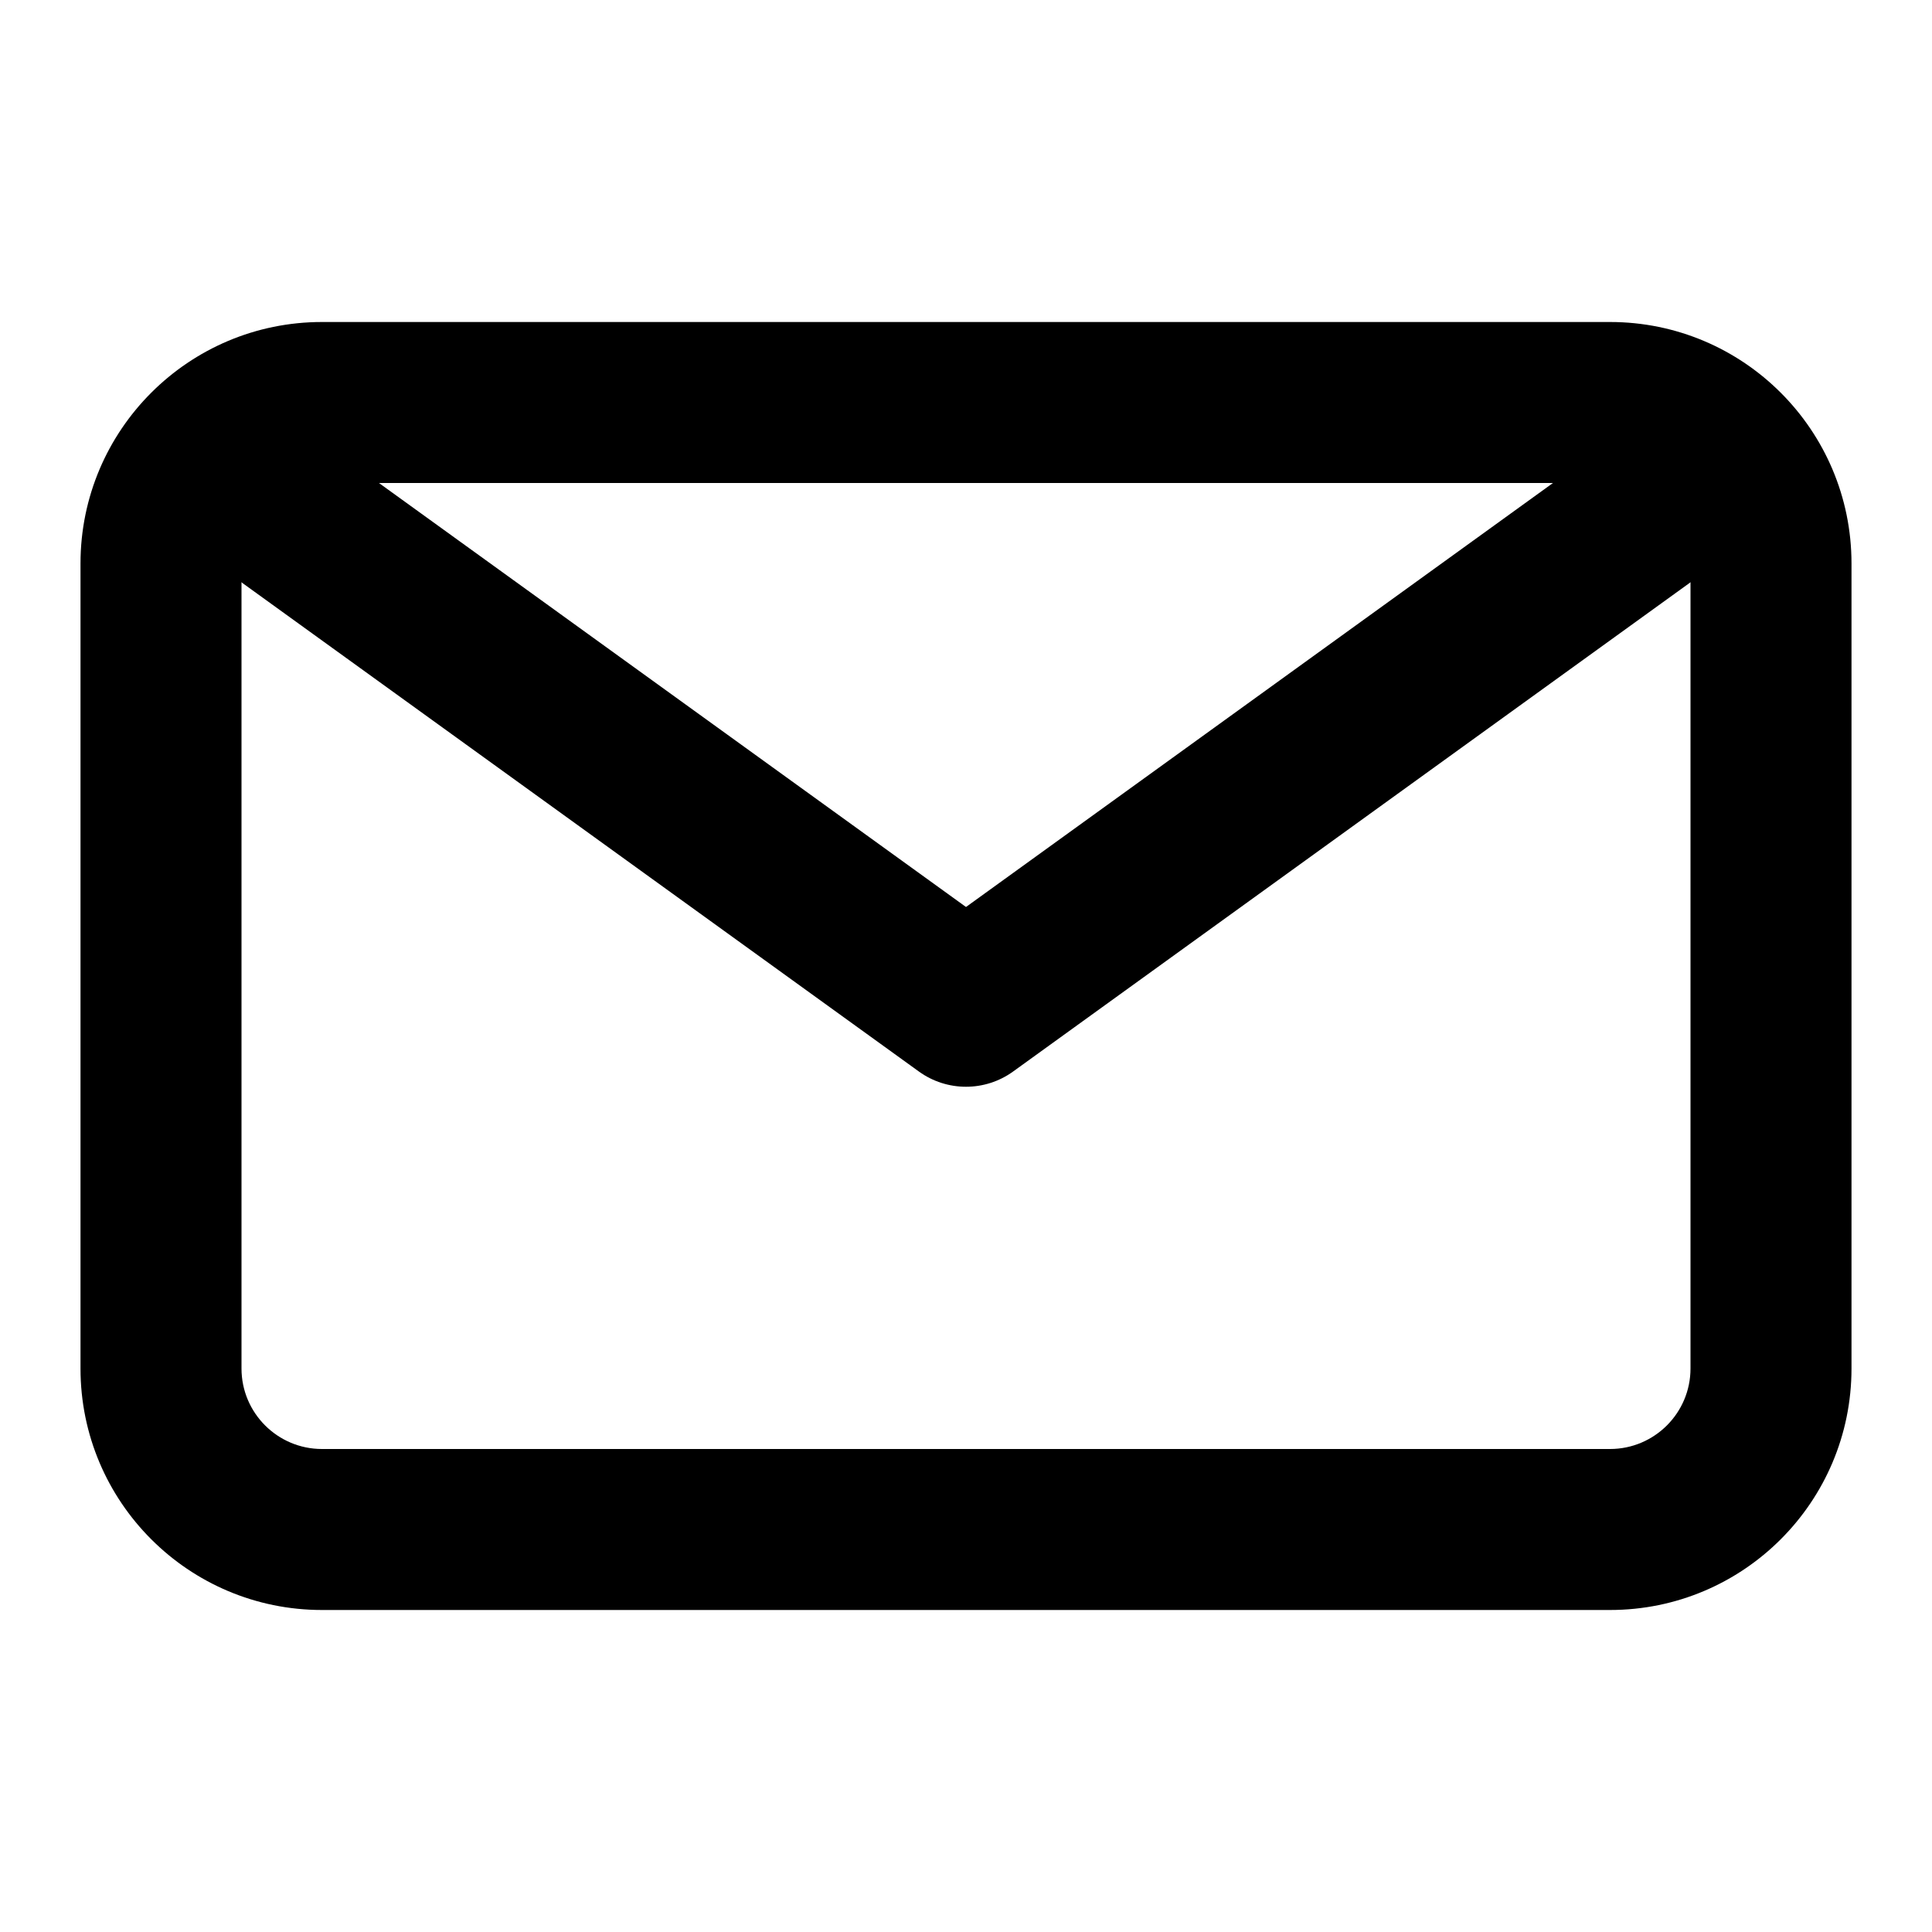 <svg width="24" height="24" viewBox="0 0 24 24" fill="none" xmlns="http://www.w3.org/2000/svg">
<path fill-rule="evenodd" clip-rule="evenodd" d="M1 7C1 5.343 2.343 4 4 4H20C21.657 4 23 5.343 23 7V17C23 18.657 21.657 20 20 20H4C2.343 20 1 18.657 1 17V7ZM4 6C3.448 6 3 6.448 3 7V17C3 17.552 3.448 18 4 18H20C20.552 18 21 17.552 21 17V7C21 6.448 20.552 6 20 6H4Z" fill="black"/>
<path fill-rule="evenodd" clip-rule="evenodd" d="M22.001 6.428L21.69 6.724C21.657 6.755 21.622 6.784 21.585 6.811L12.585 13.311C12.236 13.563 11.764 13.563 11.415 13.311L2.414 6.811C2.359 6.771 2.308 6.725 2.261 6.674L1.991 6.378L3.468 5.03L3.669 5.25L12 11.267L20.359 5.229L20.62 4.98L22.001 6.428Z" fill="black"/>
</svg>
